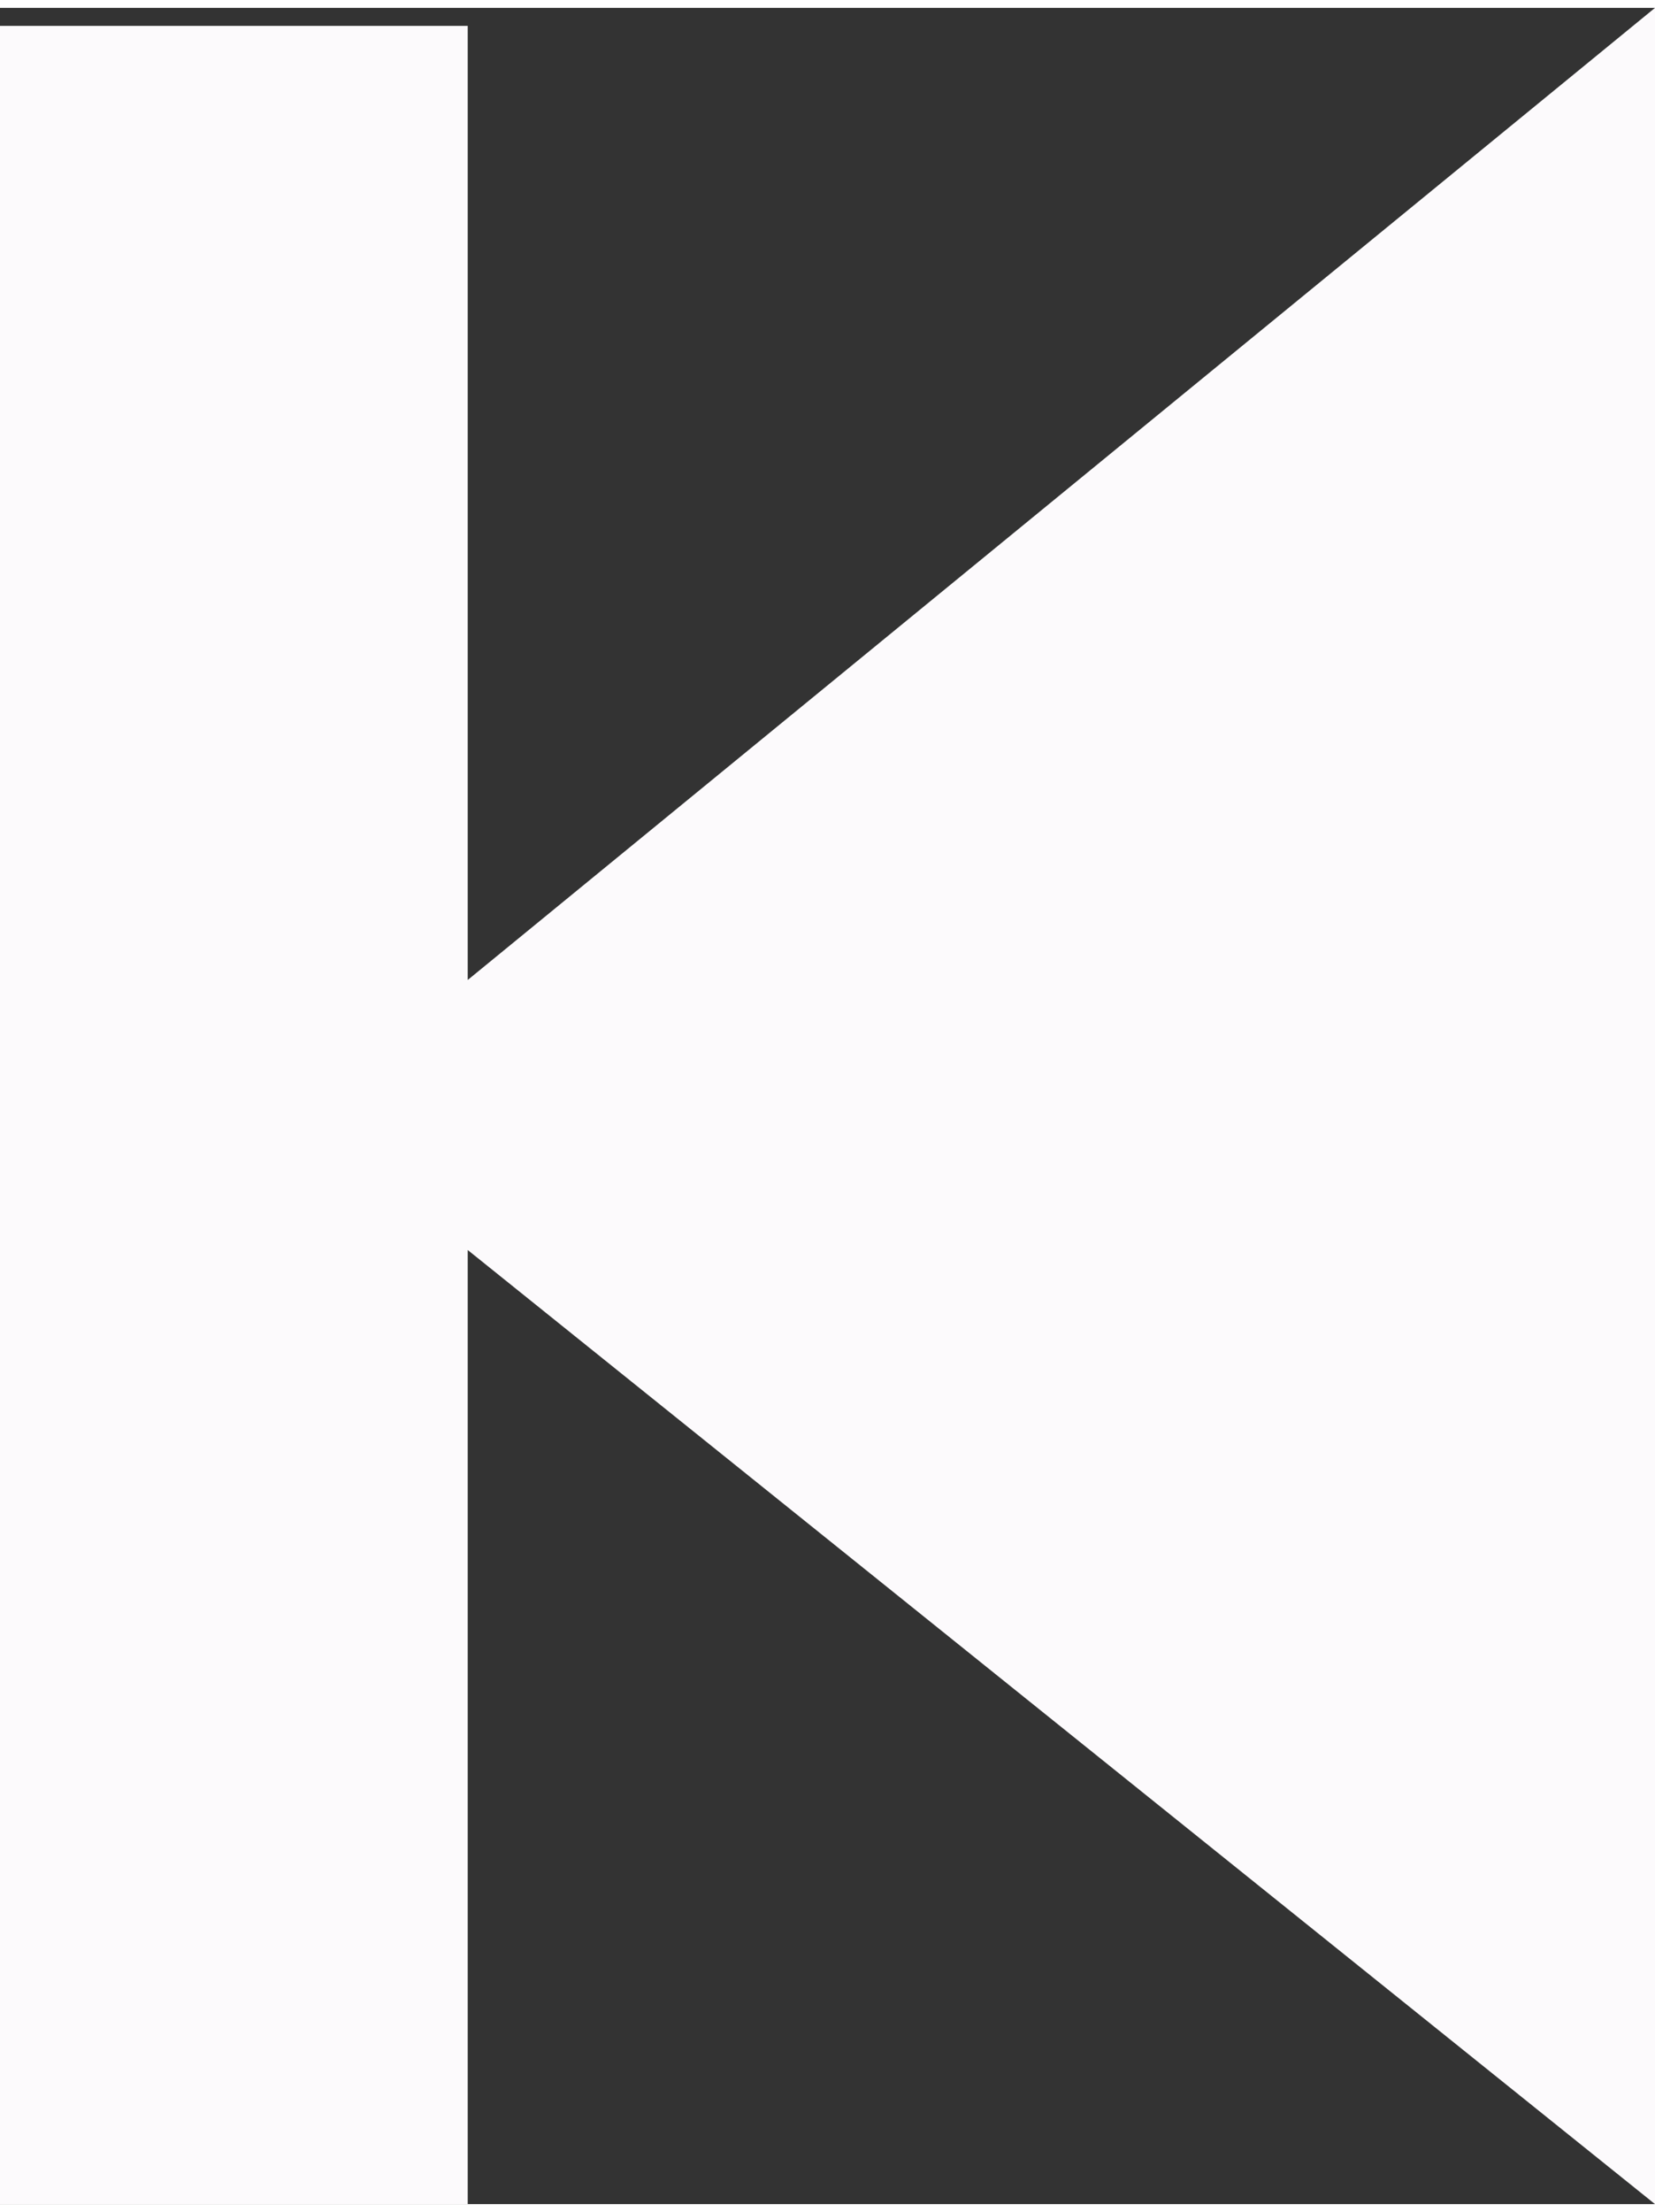 <?xml version="1.0" encoding="UTF-8"?>
<!DOCTYPE svg PUBLIC "-//W3C//DTD SVG 1.1//EN" "http://www.w3.org/Graphics/SVG/1.1/DTD/svg11.dtd">
<!-- Creator: CorelDRAW X7 -->
<svg xmlns="http://www.w3.org/2000/svg" xml:space="preserve" width="12.706mm" height="16.97mm" version="1.1" style="shape-rendering:geometricPrecision; text-rendering:geometricPrecision; image-rendering:optimizeQuality; fill-rule:evenodd; clip-rule:evenodd"
viewBox="0 0 92 122"
 xmlns:xlink="http://www.w3.org/1999/xlink">
 <rect x="0" y="0" width="92" height="122" fill="#333333" stroke="none"/>
 <defs>
  <style type="text/css">
   <![CDATA[
    .fil0 {fill:#FCFAFC}
   ]]>
  </style>
 </defs>
 <g id="Layer_x0020_1">
  <polygon class="fil0" points="26,69 92,122 92,0 26,54 26,1 0,1 0,122 26,122 "/>
 </g>
</svg>
